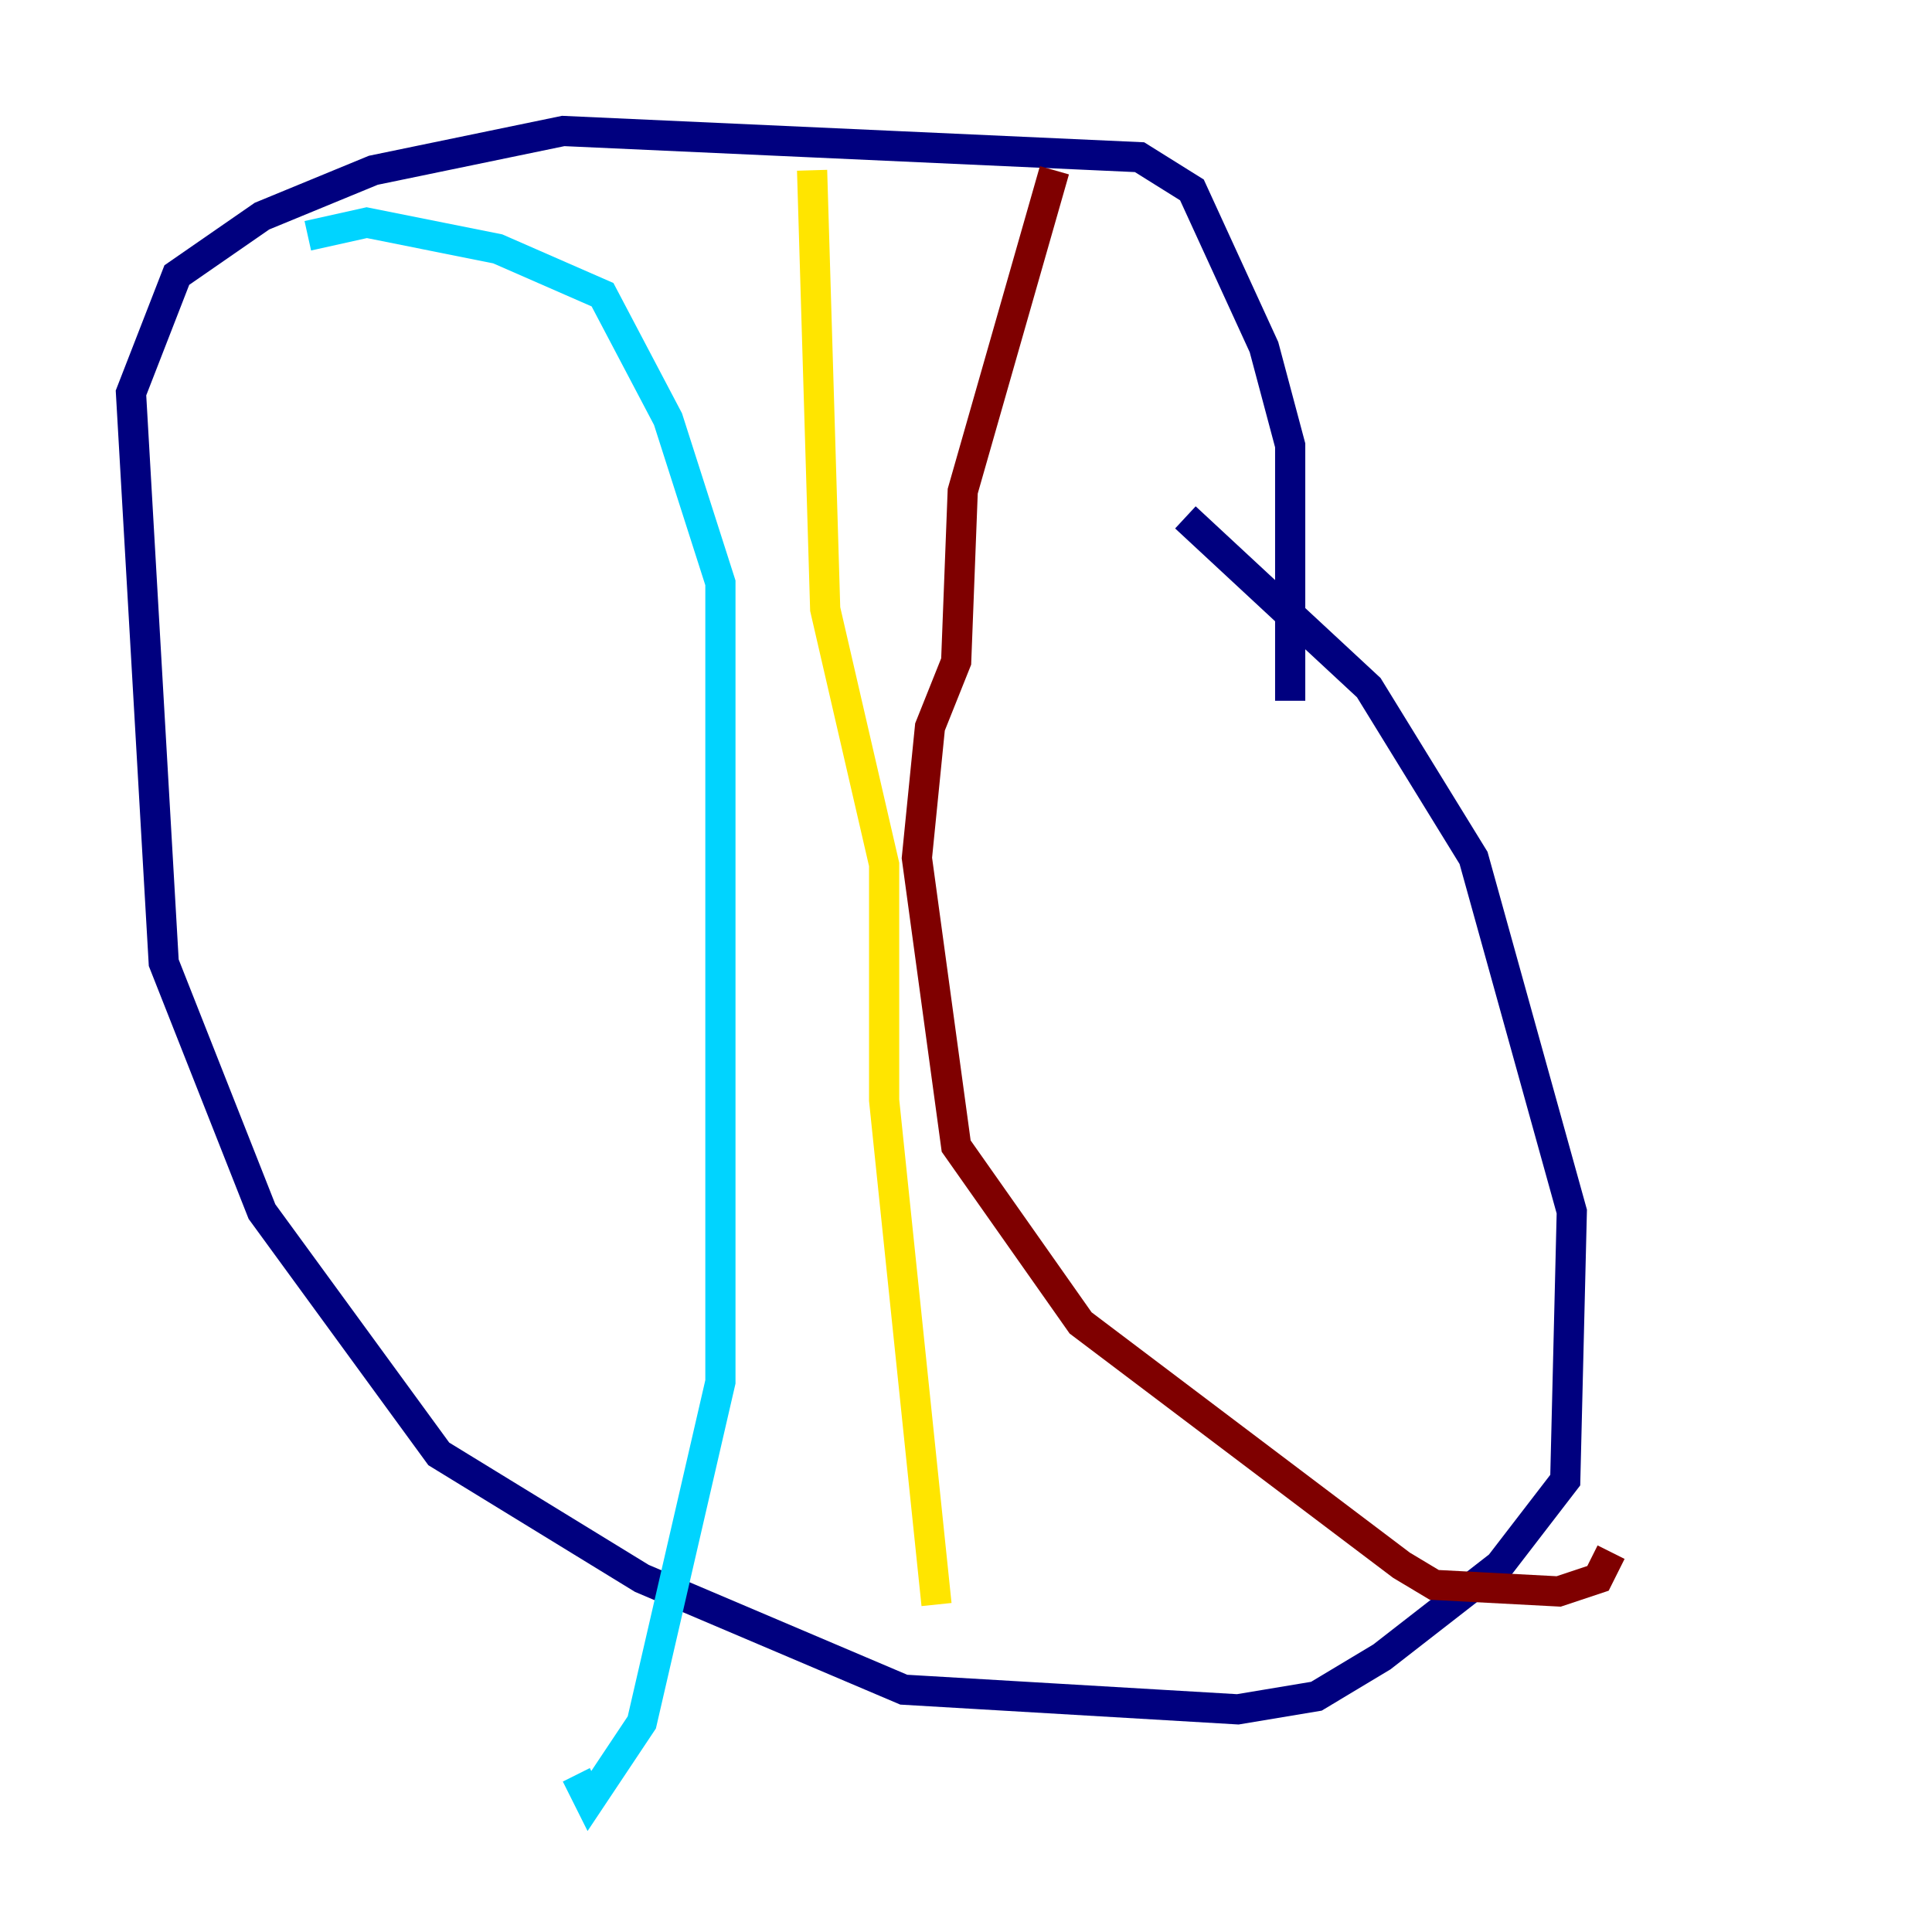 <?xml version="1.0" encoding="utf-8" ?>
<svg baseProfile="tiny" height="128" version="1.2" viewBox="0,0,128,128" width="128" xmlns="http://www.w3.org/2000/svg" xmlns:ev="http://www.w3.org/2001/xml-events" xmlns:xlink="http://www.w3.org/1999/xlink"><defs /><polyline fill="none" points="85.478,46.427 85.478,29.505 83.742,22.997 78.969,12.583 75.498,10.414 37.315,8.678 24.732,11.281 17.356,14.319 11.715,18.224 8.678,26.034 10.848,63.783 17.356,80.271 29.071,96.325 42.522,104.57 59.878,111.946 82.007,113.248 87.214,112.38 91.552,109.776 99.363,103.702 103.702,98.061 104.136,80.271 97.627,56.841 90.685,45.559 78.536,34.278" stroke="#00007f" stroke-width="2" /><polyline fill="none" points="20.393,15.62 24.298,14.752 32.976,16.488 39.919,19.525 44.258,27.77 47.729,38.617 47.729,91.552 42.522,114.115 39.051,119.322 38.183,117.586" stroke="#00d4ff" stroke-width="2" /><polyline fill="none" points="53.803,11.281 54.671,40.352 58.576,57.275 58.576,72.895 62.047,106.305" stroke="#ffe500" stroke-width="2" /><polyline fill="none" points="69.858,11.281 63.783,32.542 63.349,43.824 61.614,48.163 60.746,56.841 63.349,75.932 71.593,87.647 92.854,103.702 95.024,105.003 103.268,105.437 105.871,104.57 106.739,102.834" stroke="#7f0000" stroke-width="2" /></svg>